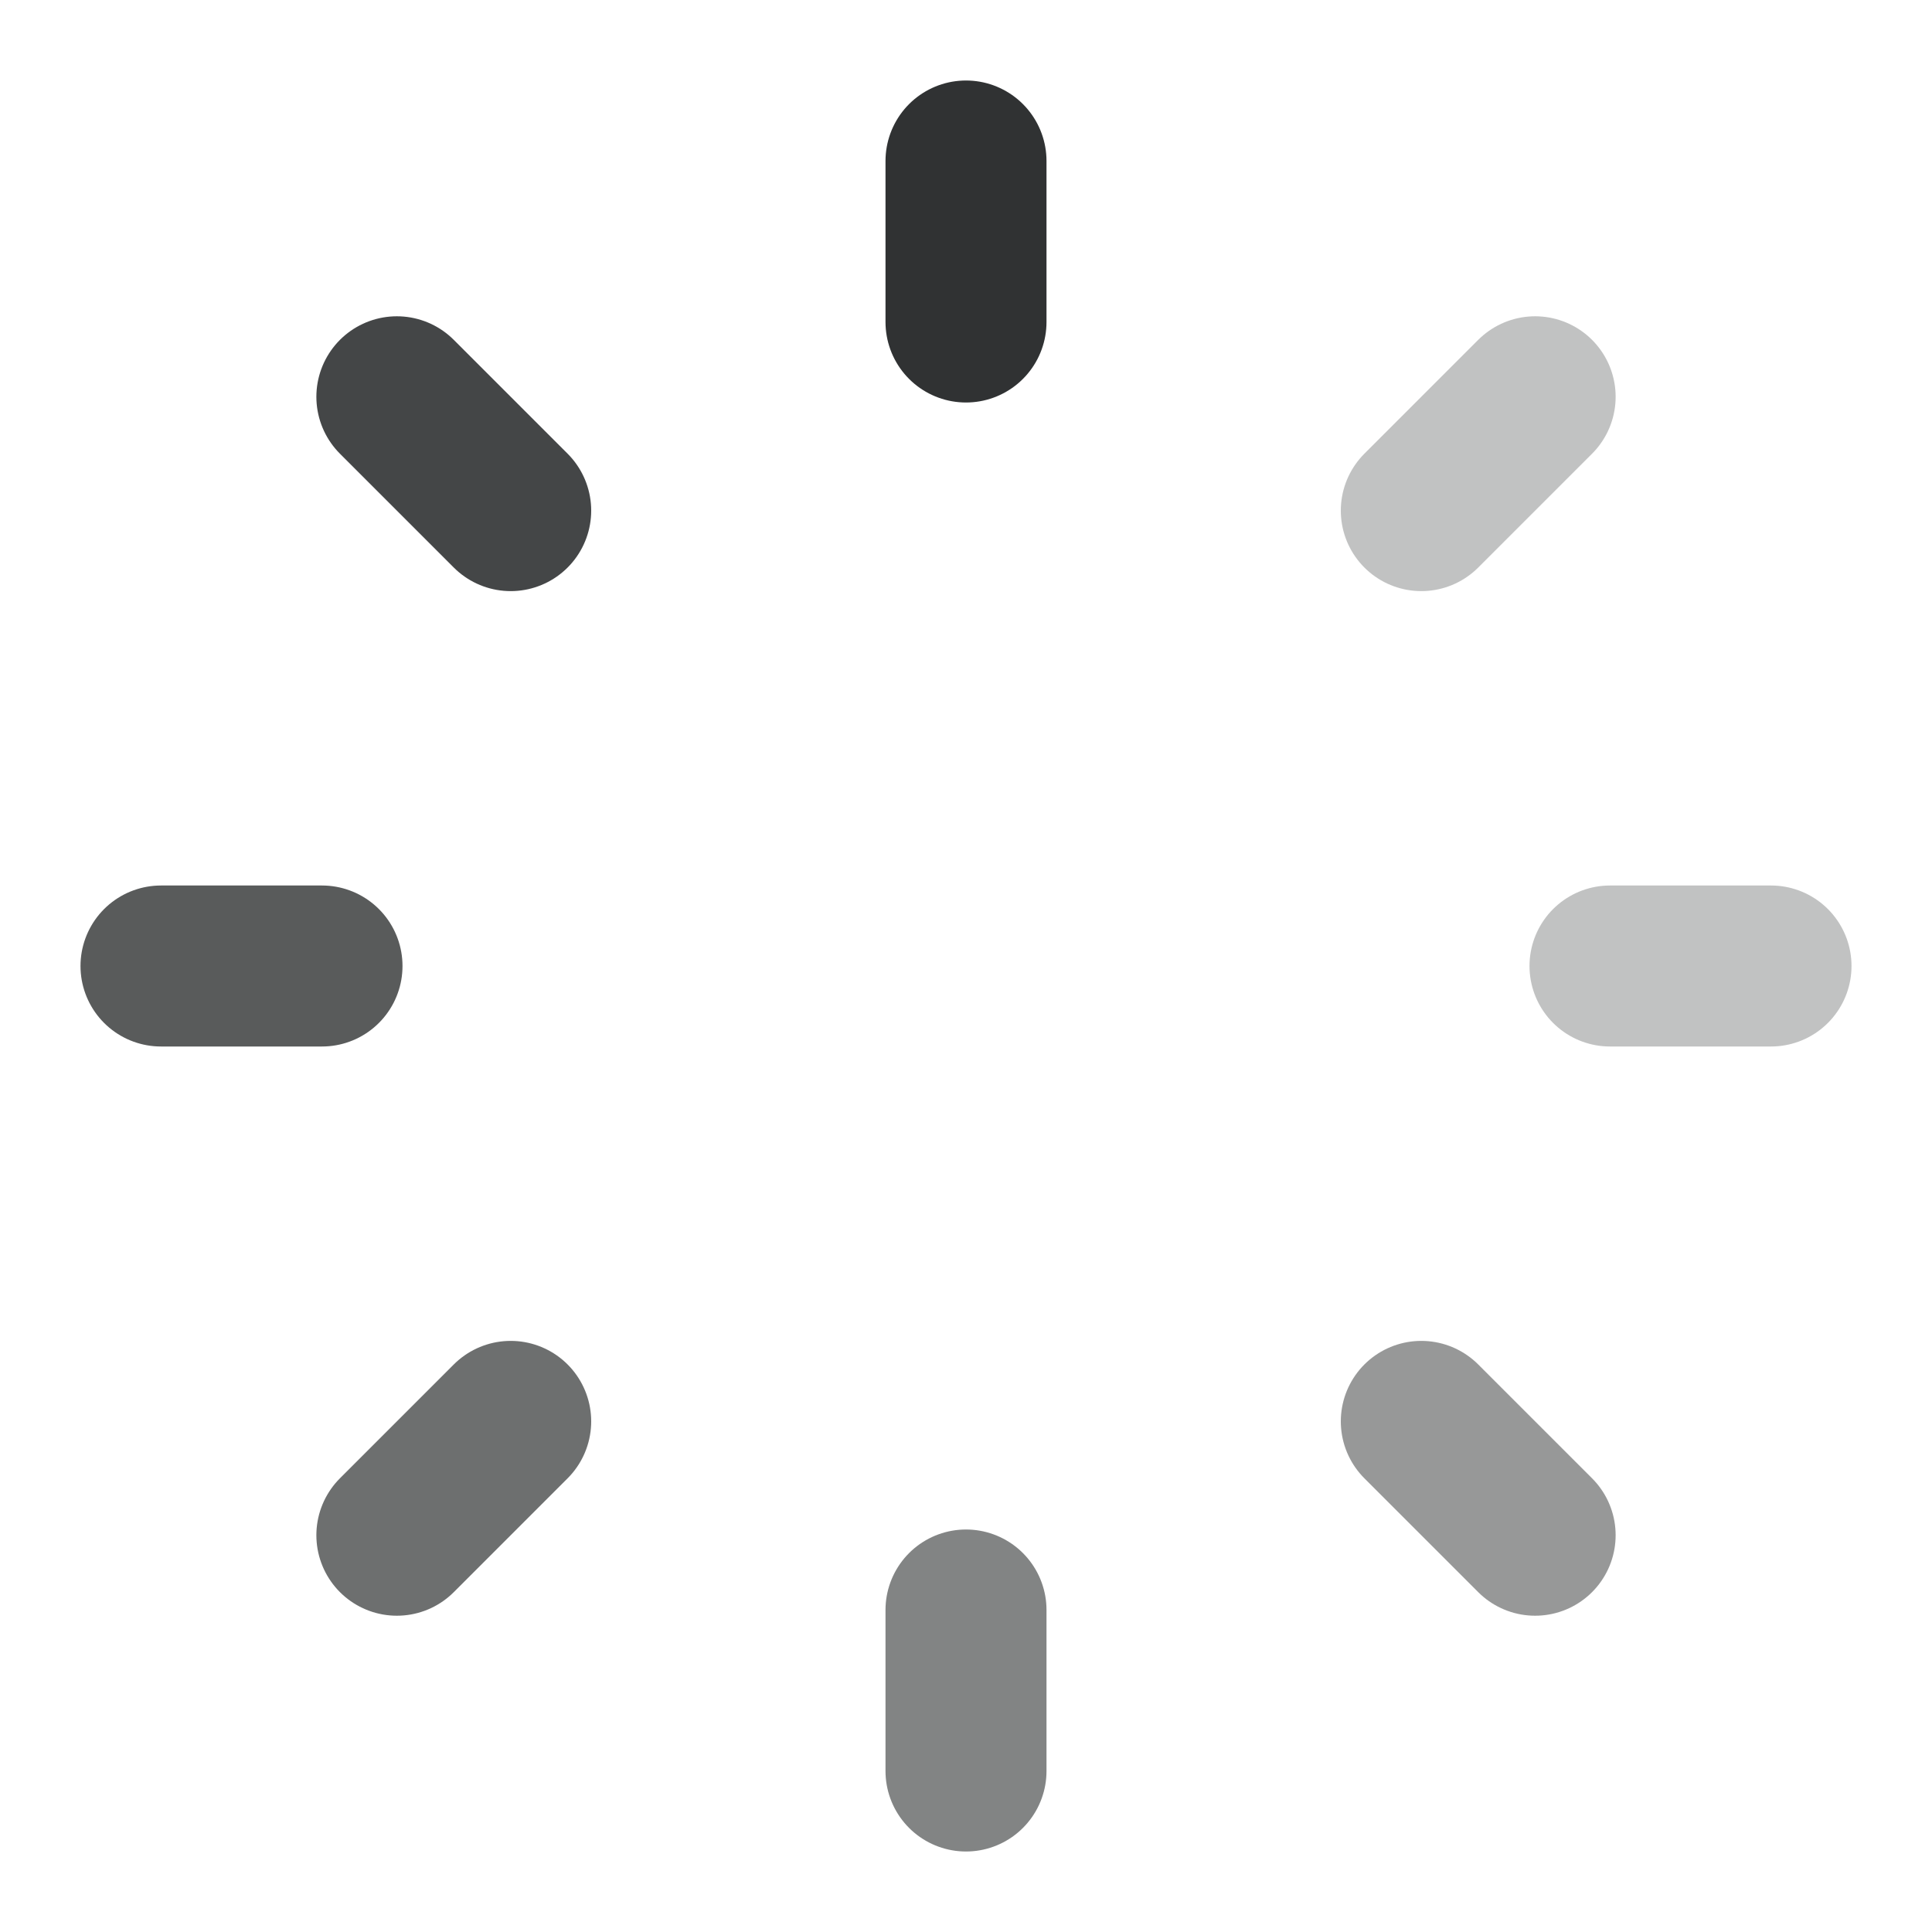 <svg width="24" height="24" viewBox="0 0 24 24" fill="none" xmlns="http://www.w3.org/2000/svg">
    <path d="M12 2V4" stroke="#303233" stroke-width="2" stroke-linecap="round" />
    <path opacity="0.8" d="M2 12L4 12" stroke="#303233" stroke-width="2" stroke-linecap="round" />
    <path opacity="0.3" d="M20 12L22 12" stroke="#303233" stroke-width="2" stroke-linecap="round" />
    <path opacity="0.6" d="M12 20L12 22" stroke="#303233" stroke-width="2" stroke-linecap="round" />
    <path opacity="0.9" d="M4.93 4.929L6.344 6.343" stroke="#303233" stroke-width="2"
        stroke-linecap="round" />
    <path opacity="0.7" d="M4.93 19.071L6.344 17.657" stroke="#303233" stroke-width="2"
        stroke-linecap="round" />
    <path opacity="0.3" d="M17.656 6.343L19.07 4.929" stroke="#303233" stroke-width="2"
        stroke-linecap="round" />
    <path opacity="0.5" d="M17.656 17.657L19.07 19.071" stroke="#303233" stroke-width="2"
        stroke-linecap="round" />
</svg>
